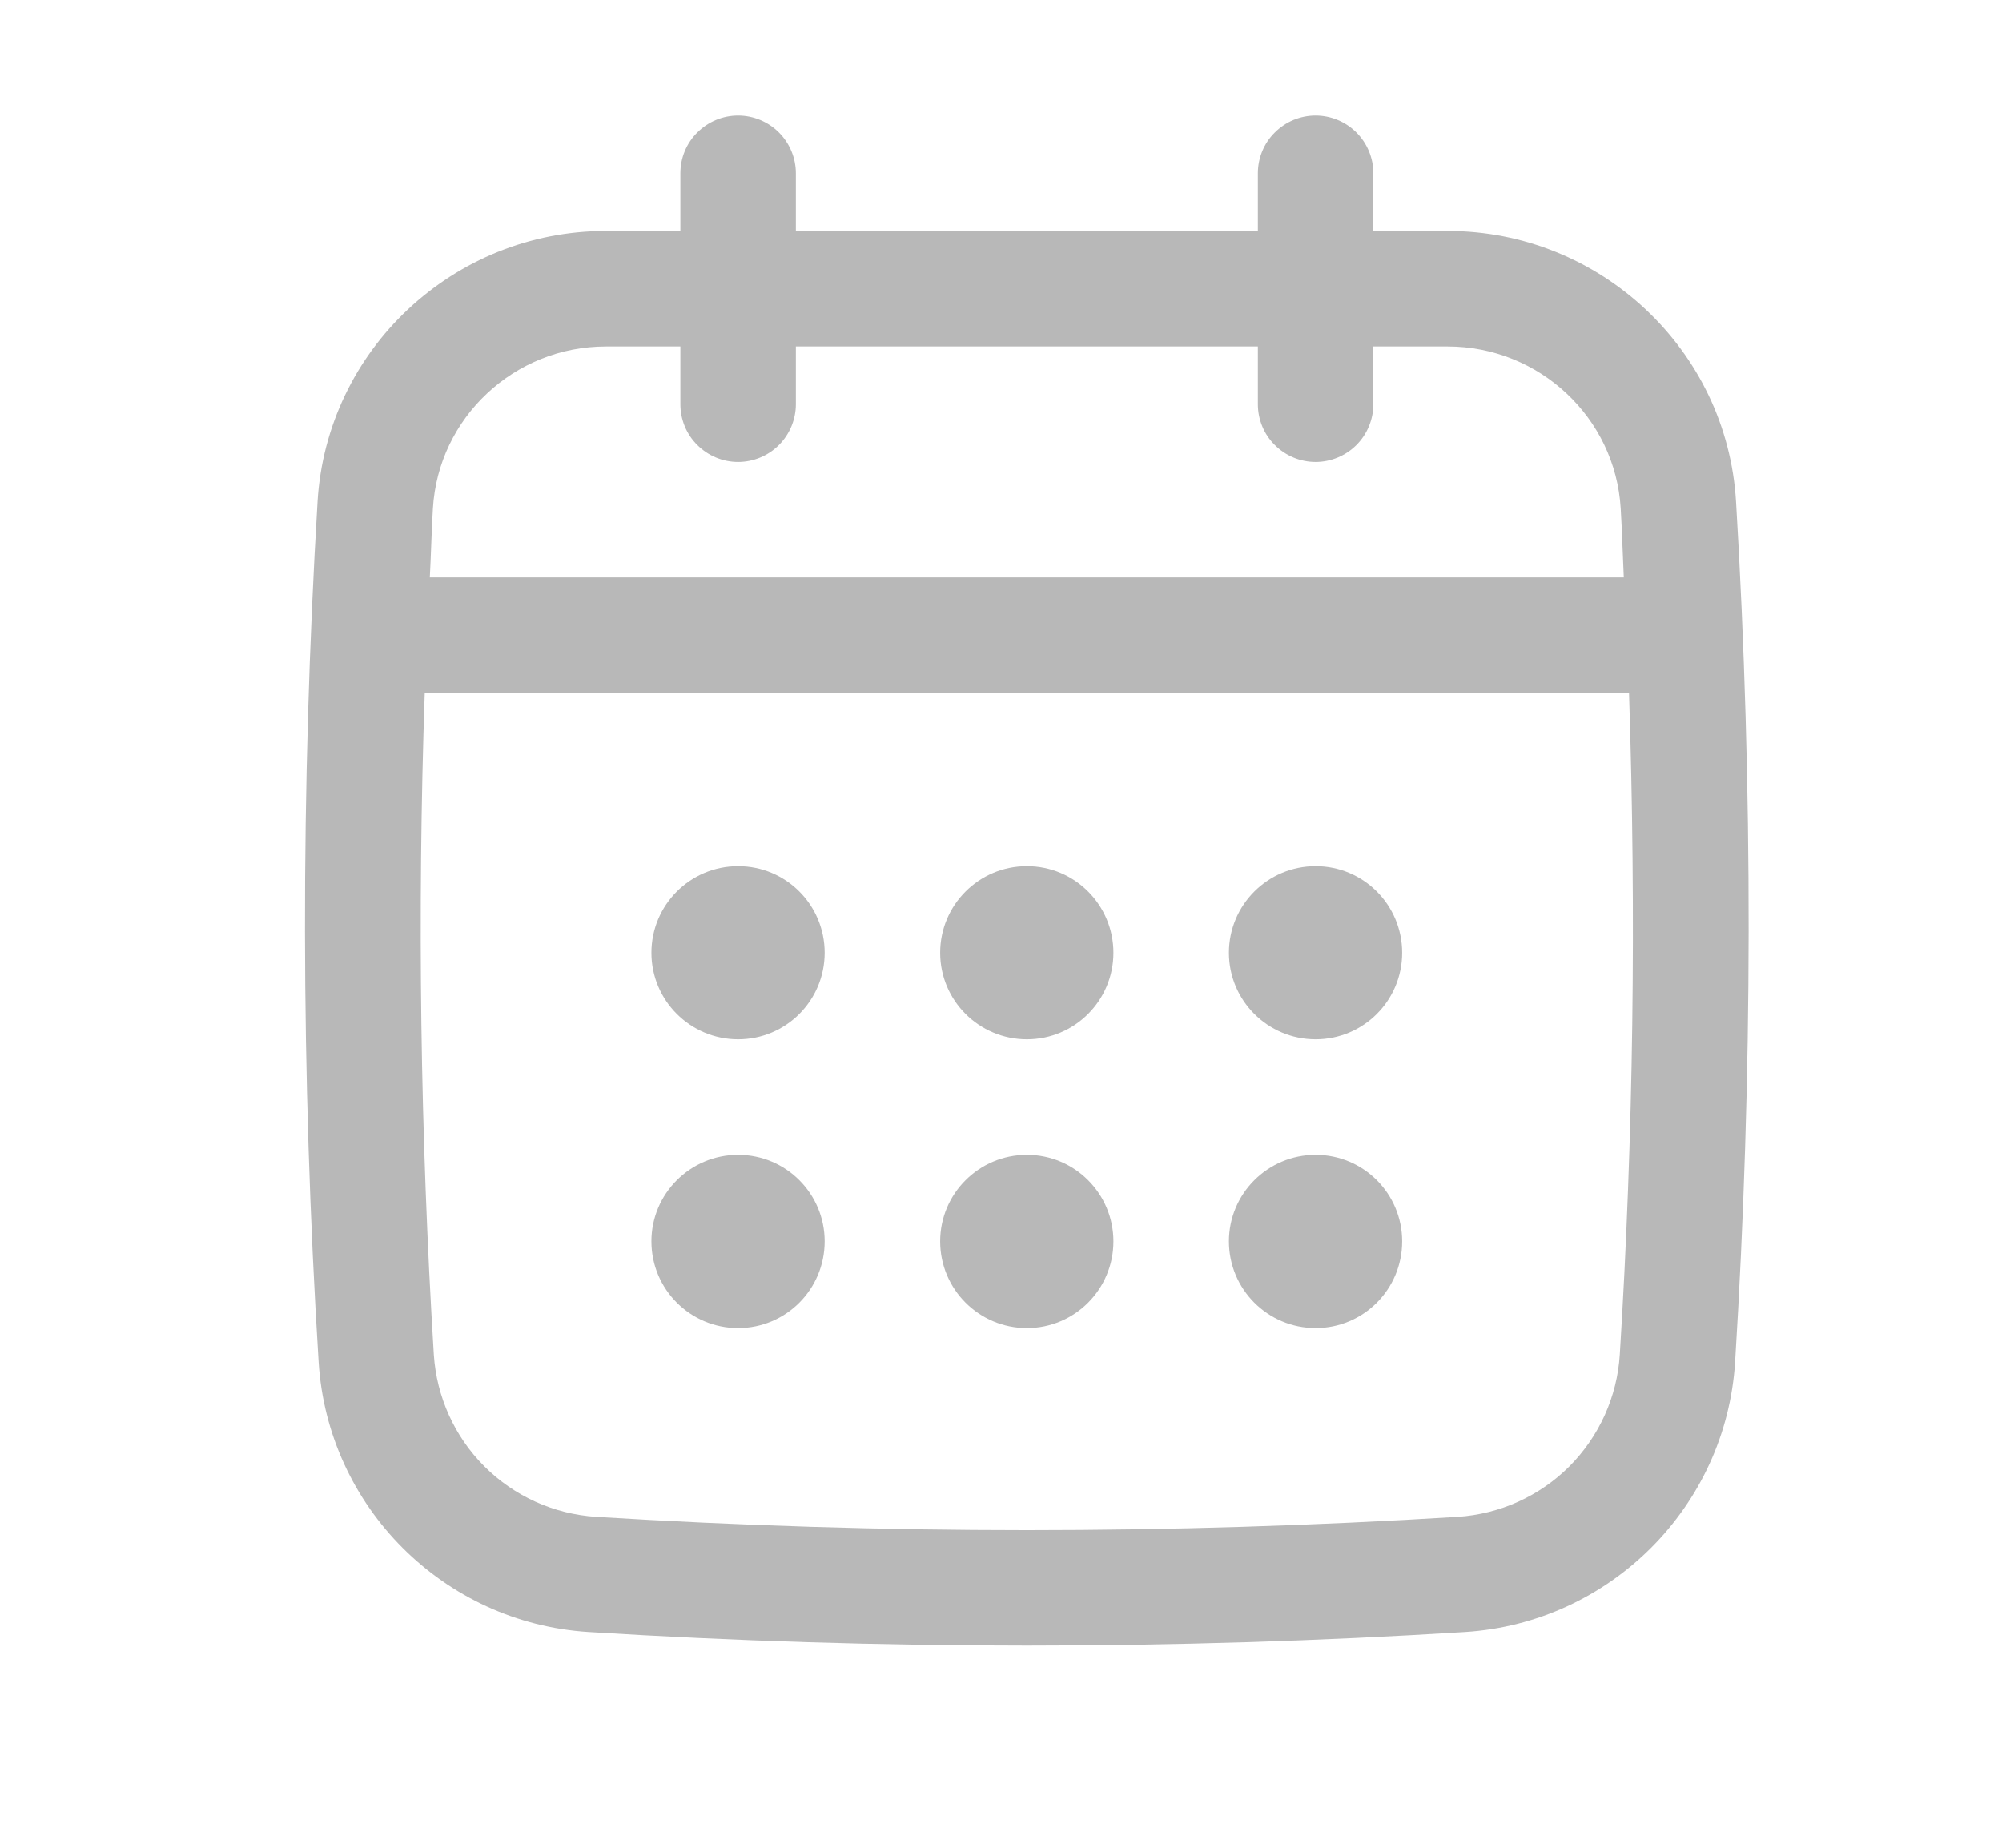 <svg width="13" height="12" viewBox="0 0 13 12" fill="none" xmlns="http://www.w3.org/2000/svg">
<path d="M11.273 3.257C11.214 2.272 10.391 1.5 9.4 1.5H8.918V1.125C8.918 1.026 8.878 0.93 8.808 0.86C8.738 0.79 8.642 0.75 8.543 0.75C8.443 0.75 8.348 0.79 8.278 0.86C8.207 0.93 8.168 1.026 8.168 1.125V1.5H5.168V1.125C5.168 1.026 5.128 0.93 5.058 0.86C4.988 0.79 4.892 0.75 4.793 0.75C4.693 0.75 4.598 0.79 4.528 0.86C4.457 0.93 4.418 1.026 4.418 1.125V1.5H3.935C2.944 1.5 2.121 2.272 2.062 3.257C1.951 5.111 1.953 6.99 2.069 8.845C2.127 9.786 2.881 10.54 3.823 10.599C4.767 10.658 5.717 10.687 6.668 10.687C7.618 10.687 8.568 10.658 9.512 10.599C10.454 10.54 11.208 9.786 11.267 8.845C11.382 6.991 11.384 5.112 11.273 3.257ZM10.518 8.798C10.501 9.071 10.384 9.329 10.191 9.523C9.997 9.717 9.739 9.833 9.466 9.851C7.609 9.966 5.726 9.966 3.87 9.851C3.596 9.833 3.339 9.717 3.145 9.523C2.951 9.329 2.835 9.071 2.817 8.798C2.729 7.367 2.709 5.933 2.758 4.5H10.578C10.625 5.933 10.607 7.373 10.518 8.798ZM4.793 3C4.892 3 4.988 2.96 5.058 2.89C5.128 2.82 5.168 2.724 5.168 2.625V2.25H8.168V2.625C8.168 2.724 8.207 2.82 8.278 2.89C8.348 2.96 8.443 3 8.543 3C8.642 3 8.738 2.96 8.808 2.89C8.878 2.82 8.918 2.724 8.918 2.625V2.25H9.4C9.995 2.25 10.489 2.712 10.524 3.302C10.533 3.451 10.537 3.601 10.544 3.75H2.791C2.799 3.601 2.802 3.451 2.811 3.302C2.846 2.712 3.34 2.25 3.935 2.25H4.418V2.625C4.418 2.724 4.457 2.82 4.528 2.89C4.598 2.96 4.693 3 4.793 3Z" fill="#B8B8B8"/>
<path d="M4.793 6.75C5.104 6.75 5.355 6.498 5.355 6.188C5.355 5.877 5.104 5.625 4.793 5.625C4.482 5.625 4.23 5.877 4.23 6.188C4.23 6.498 4.482 6.75 4.793 6.75Z" fill="#B8B8B8"/>
<path d="M6.668 6.75C6.979 6.75 7.23 6.498 7.23 6.188C7.23 5.877 6.979 5.625 6.668 5.625C6.357 5.625 6.105 5.877 6.105 6.188C6.105 6.498 6.357 6.75 6.668 6.75Z" fill="#B8B8B8"/>
<path d="M4.793 8.625C5.104 8.625 5.355 8.373 5.355 8.062C5.355 7.752 5.104 7.5 4.793 7.5C4.482 7.5 4.23 7.752 4.23 8.062C4.23 8.373 4.482 8.625 4.793 8.625Z" fill="#B8B8B8"/>
<path d="M8.543 6.75C8.854 6.75 9.105 6.498 9.105 6.188C9.105 5.877 8.854 5.625 8.543 5.625C8.232 5.625 7.98 5.877 7.98 6.188C7.98 6.498 8.232 6.75 8.543 6.75Z" fill="#B8B8B8"/>
<path d="M8.543 8.625C8.854 8.625 9.105 8.373 9.105 8.062C9.105 7.752 8.854 7.5 8.543 7.5C8.232 7.5 7.98 7.752 7.98 8.062C7.98 8.373 8.232 8.625 8.543 8.625Z" fill="#B8B8B8"/>
<path d="M6.668 8.625C6.979 8.625 7.23 8.373 7.23 8.062C7.23 7.752 6.979 7.5 6.668 7.5C6.357 7.5 6.105 7.752 6.105 8.062C6.105 8.373 6.357 8.625 6.668 8.625Z" fill="#B8B8B8"/>
</svg>
